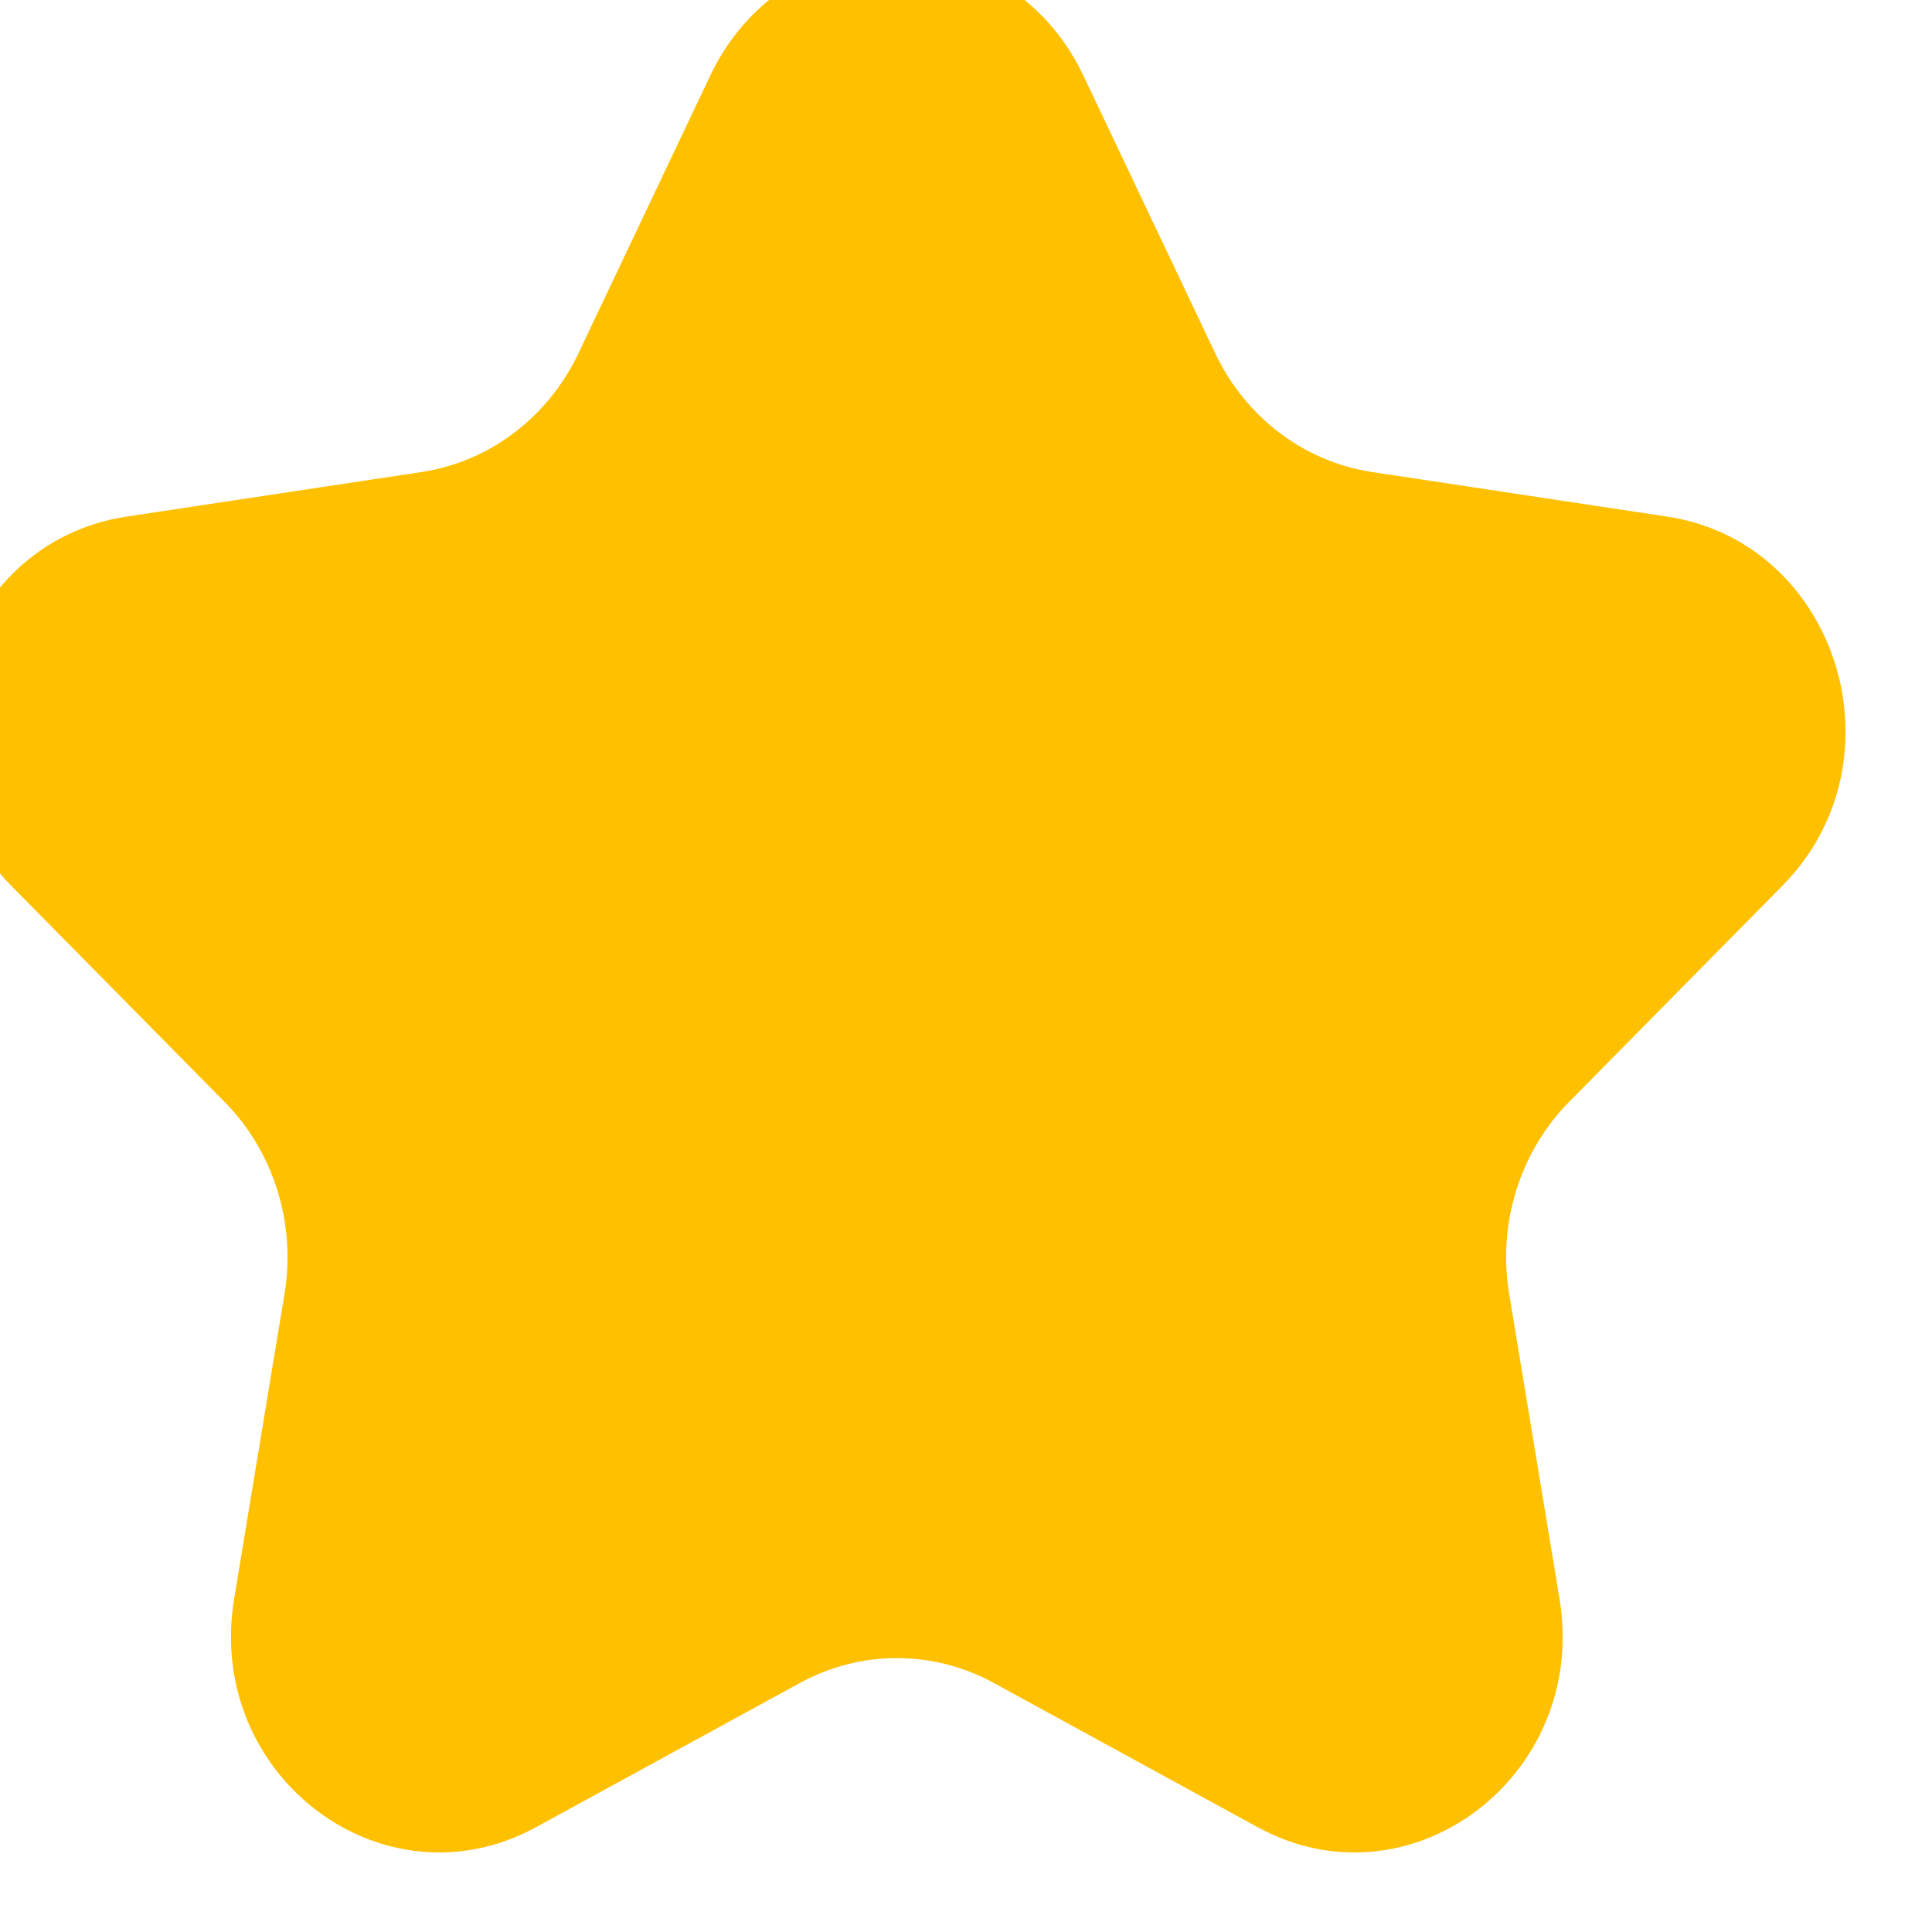 <svg width="28" height="28" viewBox="0 0 28 28" fill="none" xmlns="http://www.w3.org/2000/svg" xmlns:xlink="http://www.w3.org/1999/xlink">
<path d="M10.293,1.097C11.399,-1.234 14.596,-1.234 15.702,1.097L17.614,5.125C18.054,6.051 18.903,6.692 19.885,6.841L24.161,7.487C26.635,7.86 27.623,11.021 25.833,12.836L22.739,15.971C22.028,16.692 21.704,17.73 21.871,18.747L22.602,23.174C23.024,25.736 20.438,27.69 18.225,26.48L14.401,24.39C13.522,23.91 12.473,23.91 11.594,24.39L7.77,26.48C5.557,27.69 2.971,25.736 3.393,23.174L4.124,18.747C4.291,17.73 3.967,16.692 3.256,15.971L0.162,12.836C-1.628,11.021 -0.64,7.86 1.834,7.487L6.11,6.841C7.092,6.692 7.941,6.051 8.381,5.125L10.293,1.097Z" fill="#FFC000"/>
</svg>
